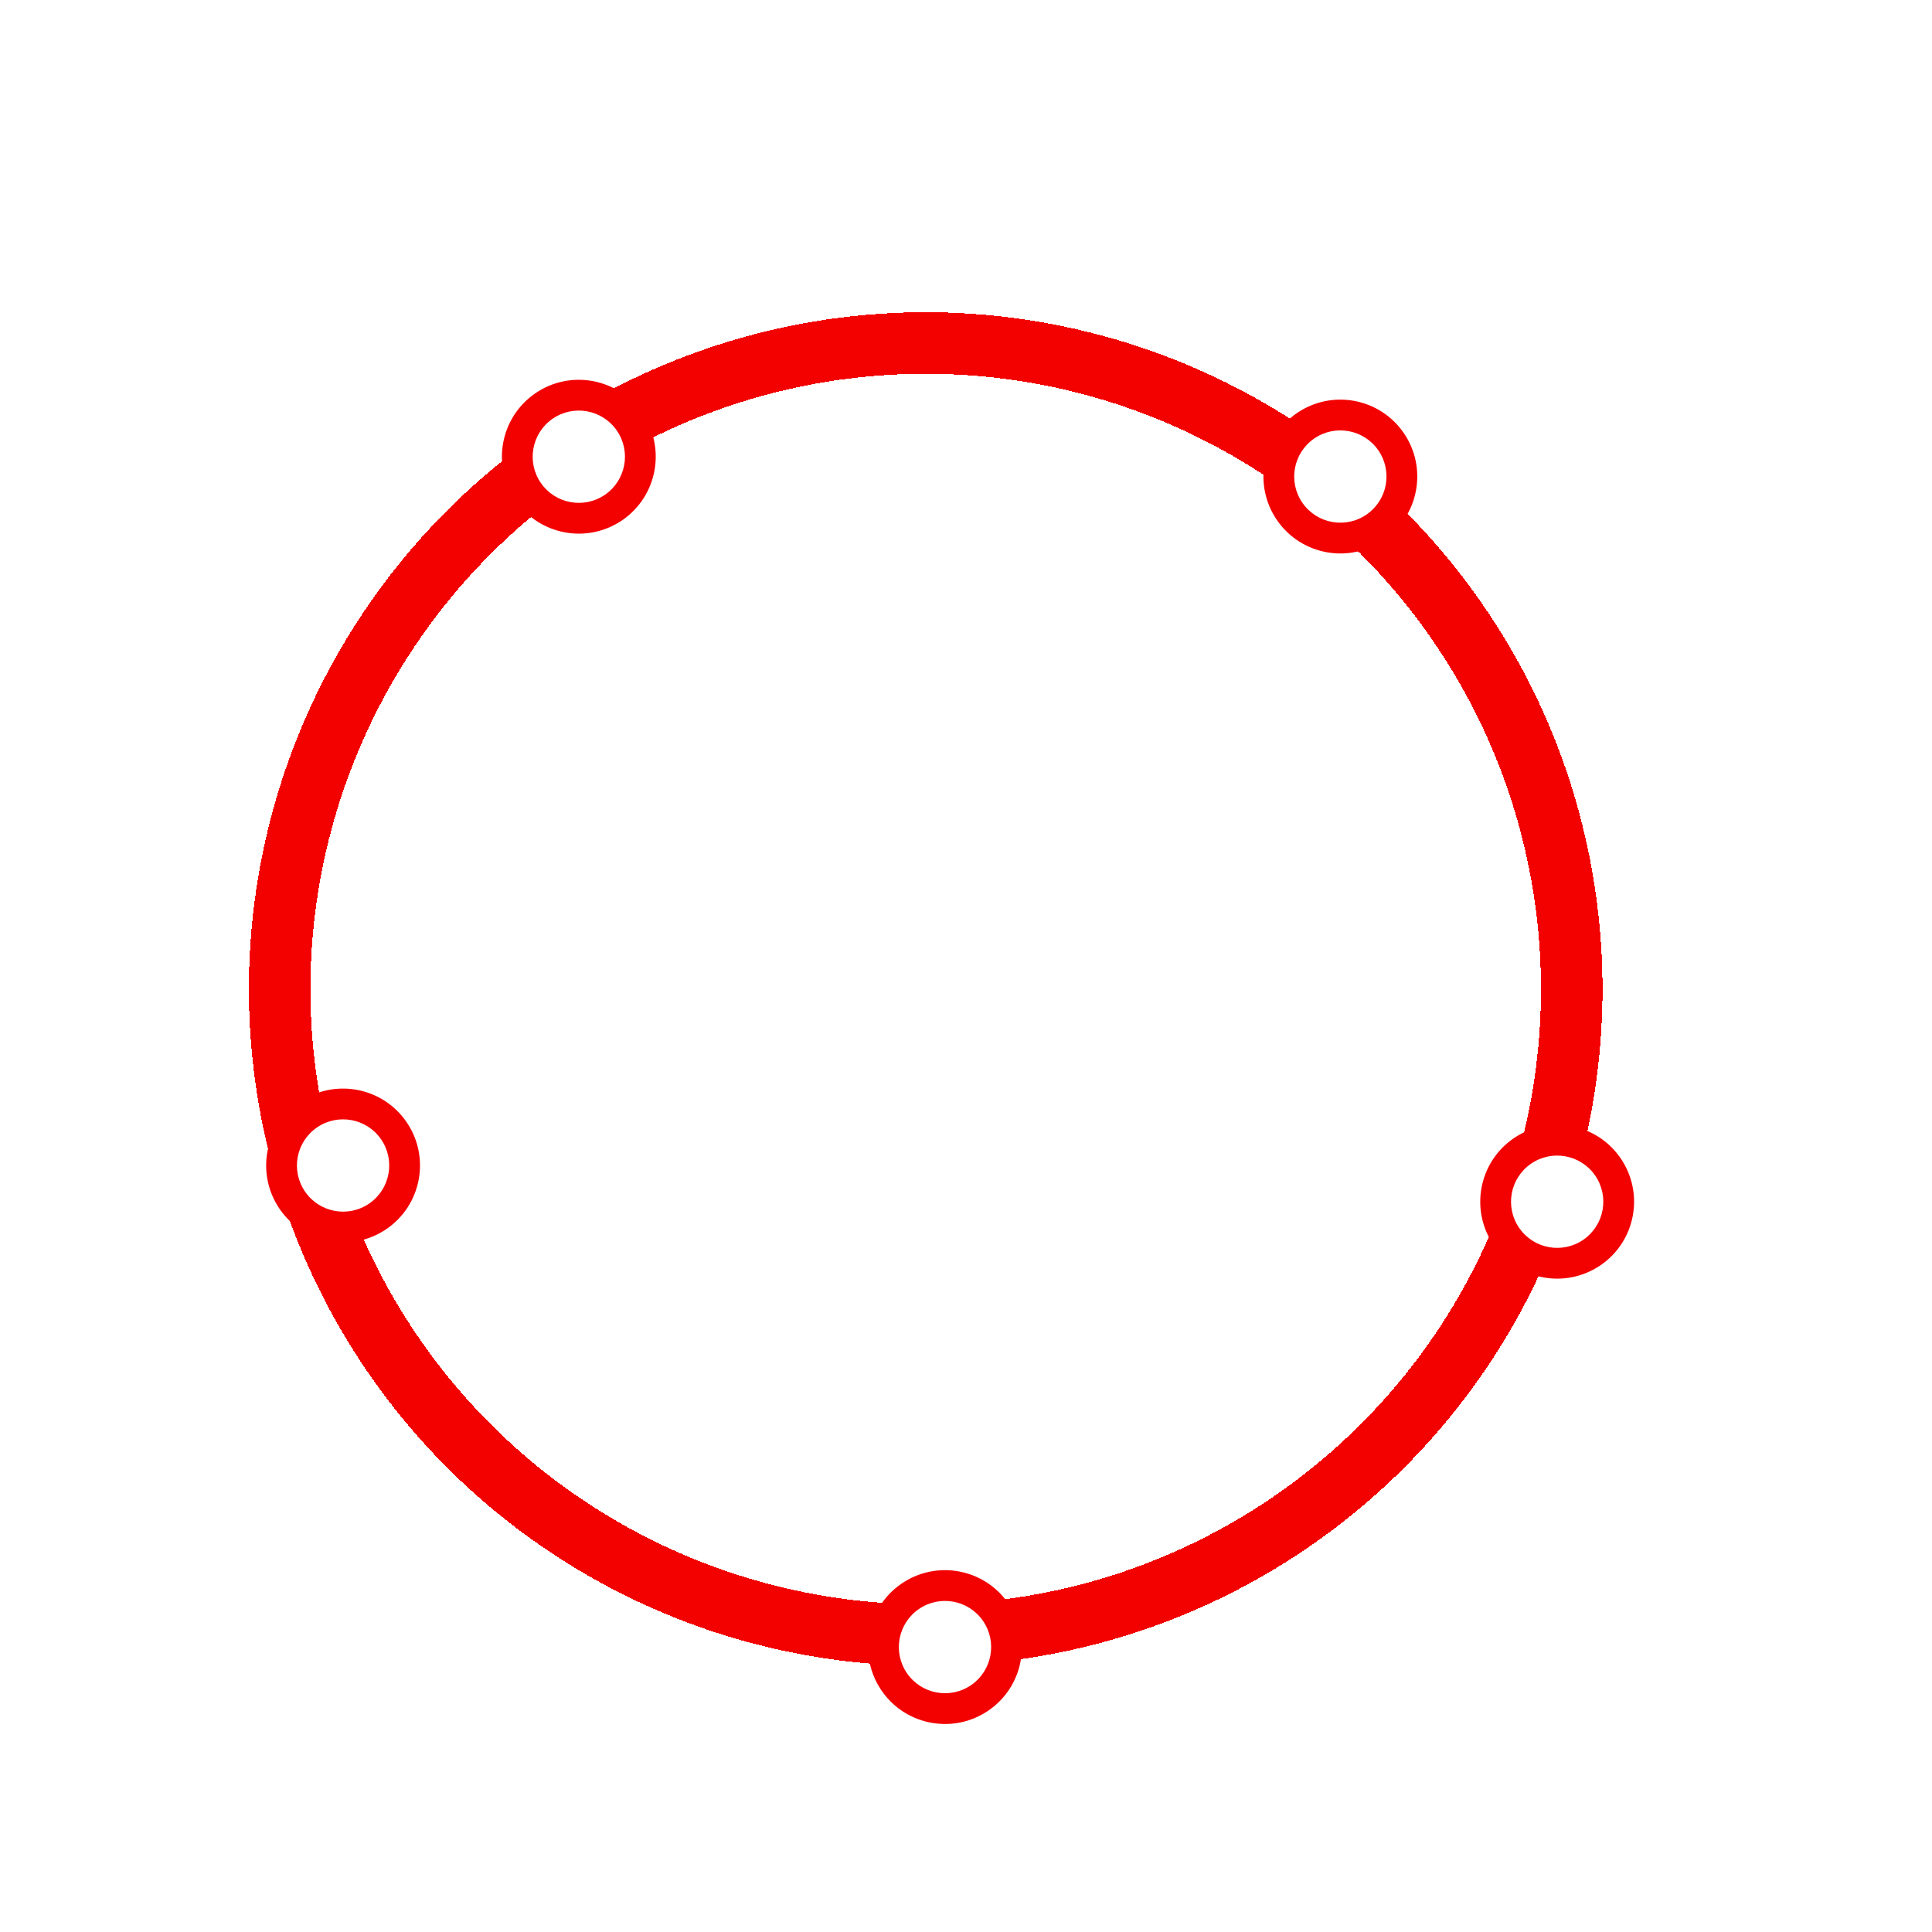 <svg width="314" height="314" viewBox="0 0 314 314" fill="none" xmlns="http://www.w3.org/2000/svg">
<g filter="url(#filter0_dd_691_3980)">
<g filter="url(#filter1_ddi_691_3980)">
<circle cx="158.451" cy="160.746" r="105" transform="rotate(-34.639 158.451 160.746)" stroke="#F30000" stroke-width="10" shape-rendering="crispEdges"/>
</g>
<g filter="url(#filter2_d_691_3980)">
<circle cx="98.073" cy="74.229" r="12.5" transform="rotate(-34.639 98.073 74.229)" fill="#F30000"/>
<circle cx="98.073" cy="74.229" r="7.5" transform="rotate(-34.639 98.073 74.229)" fill="white"/>
</g>
<g filter="url(#filter3_d_691_3980)">
<circle cx="221.842" cy="77.451" r="12.5" transform="rotate(-34.639 221.842 77.451)" fill="#F30000"/>
<circle cx="221.842" cy="77.451" r="7.5" transform="rotate(-34.639 221.842 77.451)" fill="white"/>
</g>
<g filter="url(#filter4_d_691_3980)">
<circle cx="257.08" cy="195.312" r="12.5" transform="rotate(-34.639 257.08 195.312)" fill="#F30000"/>
<circle cx="257.08" cy="195.312" r="7.5" transform="rotate(-34.639 257.08 195.312)" fill="white"/>
</g>
<g filter="url(#filter5_d_691_3980)">
<circle cx="157.587" cy="267.693" r="12.5" transform="rotate(-34.639 157.587 267.693)" fill="#F30000"/>
<circle cx="157.587" cy="267.693" r="7.5" transform="rotate(-34.639 157.587 267.693)" fill="white"/>
</g>
<g filter="url(#filter6_d_691_3980)">
<circle cx="59.76" cy="189.425" r="12.5" transform="rotate(-34.639 59.76 189.425)" fill="#F30000"/>
<circle cx="59.76" cy="189.424" r="7.5" transform="rotate(-34.639 59.76 189.424)" fill="white"/>
</g>
</g>
<defs>
<filter id="filter0_dd_691_3980" x="26.259" y="31.736" width="261.322" height="268.459" filterUnits="userSpaceOnUse" color-interpolation-filters="sRGB">
<feFlood flood-opacity="0" result="BackgroundImageFix"/>
<feColorMatrix in="SourceAlpha" type="matrix" values="0 0 0 0 0 0 0 0 0 0 0 0 0 0 0 0 0 0 127 0" result="hardAlpha"/>
<feOffset dx="6" dy="8"/>
<feGaussianBlur stdDeviation="6"/>
<feComposite in2="hardAlpha" operator="out"/>
<feColorMatrix type="matrix" values="0 0 0 0 0.546 0 0 0 0 0.546 0 0 0 0 0.546 0 0 0 0.25 0"/>
<feBlend mode="normal" in2="BackgroundImageFix" result="effect1_dropShadow_691_3980"/>
<feColorMatrix in="SourceAlpha" type="matrix" values="0 0 0 0 0 0 0 0 0 0 0 0 0 0 0 0 0 0 127 0" result="hardAlpha"/>
<feOffset dx="-10" dy="-8"/>
<feGaussianBlur stdDeviation="5.5"/>
<feComposite in2="hardAlpha" operator="out"/>
<feColorMatrix type="matrix" values="0 0 0 0 1 0 0 0 0 1 0 0 0 0 1 0 0 0 1 0"/>
<feBlend mode="normal" in2="effect1_dropShadow_691_3980" result="effect2_dropShadow_691_3980"/>
<feBlend mode="normal" in="SourceGraphic" in2="effect2_dropShadow_691_3980" result="shape"/>
</filter>
<filter id="filter1_ddi_691_3980" x="27.44" y="31.736" width="259.021" height="259.02" filterUnits="userSpaceOnUse" color-interpolation-filters="sRGB">
<feFlood flood-opacity="0" result="BackgroundImageFix"/>
<feColorMatrix in="SourceAlpha" type="matrix" values="0 0 0 0 0 0 0 0 0 0 0 0 0 0 0 0 0 0 127 0" result="hardAlpha"/>
<feOffset dx="6" dy="8"/>
<feGaussianBlur stdDeviation="6"/>
<feComposite in2="hardAlpha" operator="out"/>
<feColorMatrix type="matrix" values="0 0 0 0 0.546 0 0 0 0 0.546 0 0 0 0 0.546 0 0 0 0.25 0"/>
<feBlend mode="normal" in2="BackgroundImageFix" result="effect1_dropShadow_691_3980"/>
<feColorMatrix in="SourceAlpha" type="matrix" values="0 0 0 0 0 0 0 0 0 0 0 0 0 0 0 0 0 0 127 0" result="hardAlpha"/>
<feOffset dx="-10" dy="-8"/>
<feGaussianBlur stdDeviation="5.5"/>
<feComposite in2="hardAlpha" operator="out"/>
<feColorMatrix type="matrix" values="0 0 0 0 1 0 0 0 0 1 0 0 0 0 1 0 0 0 1 0"/>
<feBlend mode="normal" in2="effect1_dropShadow_691_3980" result="effect2_dropShadow_691_3980"/>
<feBlend mode="normal" in="SourceGraphic" in2="effect2_dropShadow_691_3980" result="shape"/>
<feColorMatrix in="SourceAlpha" type="matrix" values="0 0 0 0 0 0 0 0 0 0 0 0 0 0 0 0 0 0 127 0" result="hardAlpha"/>
<feOffset/>
<feGaussianBlur stdDeviation="2.5"/>
<feComposite in2="hardAlpha" operator="arithmetic" k2="-1" k3="1"/>
<feColorMatrix type="matrix" values="0 0 0 0 0 0 0 0 0 0 0 0 0 0 0 0 0 0 0.5 0"/>
<feBlend mode="normal" in2="shape" result="effect3_innerShadow_691_3980"/>
</filter>
<filter id="filter2_d_691_3980" x="82.572" y="58.728" width="31.002" height="31.002" filterUnits="userSpaceOnUse" color-interpolation-filters="sRGB">
<feFlood flood-opacity="0" result="BackgroundImageFix"/>
<feColorMatrix in="SourceAlpha" type="matrix" values="0 0 0 0 0 0 0 0 0 0 0 0 0 0 0 0 0 0 127 0" result="hardAlpha"/>
<feOffset/>
<feGaussianBlur stdDeviation="1.5"/>
<feComposite in2="hardAlpha" operator="out"/>
<feColorMatrix type="matrix" values="0 0 0 0 0 0 0 0 0 0 0 0 0 0 0 0 0 0 0.25 0"/>
<feBlend mode="normal" in2="BackgroundImageFix" result="effect1_dropShadow_691_3980"/>
<feBlend mode="normal" in="SourceGraphic" in2="effect1_dropShadow_691_3980" result="shape"/>
</filter>
<filter id="filter3_d_691_3980" x="206.341" y="61.95" width="31.002" height="31.002" filterUnits="userSpaceOnUse" color-interpolation-filters="sRGB">
<feFlood flood-opacity="0" result="BackgroundImageFix"/>
<feColorMatrix in="SourceAlpha" type="matrix" values="0 0 0 0 0 0 0 0 0 0 0 0 0 0 0 0 0 0 127 0" result="hardAlpha"/>
<feOffset/>
<feGaussianBlur stdDeviation="1.5"/>
<feComposite in2="hardAlpha" operator="out"/>
<feColorMatrix type="matrix" values="0 0 0 0 0 0 0 0 0 0 0 0 0 0 0 0 0 0 0.25 0"/>
<feBlend mode="normal" in2="BackgroundImageFix" result="effect1_dropShadow_691_3980"/>
<feBlend mode="normal" in="SourceGraphic" in2="effect1_dropShadow_691_3980" result="shape"/>
</filter>
<filter id="filter4_d_691_3980" x="241.579" y="179.811" width="31.002" height="31.002" filterUnits="userSpaceOnUse" color-interpolation-filters="sRGB">
<feFlood flood-opacity="0" result="BackgroundImageFix"/>
<feColorMatrix in="SourceAlpha" type="matrix" values="0 0 0 0 0 0 0 0 0 0 0 0 0 0 0 0 0 0 127 0" result="hardAlpha"/>
<feOffset/>
<feGaussianBlur stdDeviation="1.5"/>
<feComposite in2="hardAlpha" operator="out"/>
<feColorMatrix type="matrix" values="0 0 0 0 0 0 0 0 0 0 0 0 0 0 0 0 0 0 0.25 0"/>
<feBlend mode="normal" in2="BackgroundImageFix" result="effect1_dropShadow_691_3980"/>
<feBlend mode="normal" in="SourceGraphic" in2="effect1_dropShadow_691_3980" result="shape"/>
</filter>
<filter id="filter5_d_691_3980" x="142.086" y="252.192" width="31.002" height="31.002" filterUnits="userSpaceOnUse" color-interpolation-filters="sRGB">
<feFlood flood-opacity="0" result="BackgroundImageFix"/>
<feColorMatrix in="SourceAlpha" type="matrix" values="0 0 0 0 0 0 0 0 0 0 0 0 0 0 0 0 0 0 127 0" result="hardAlpha"/>
<feOffset/>
<feGaussianBlur stdDeviation="1.5"/>
<feComposite in2="hardAlpha" operator="out"/>
<feColorMatrix type="matrix" values="0 0 0 0 0 0 0 0 0 0 0 0 0 0 0 0 0 0 0.25 0"/>
<feBlend mode="normal" in2="BackgroundImageFix" result="effect1_dropShadow_691_3980"/>
<feBlend mode="normal" in="SourceGraphic" in2="effect1_dropShadow_691_3980" result="shape"/>
</filter>
<filter id="filter6_d_691_3980" x="44.259" y="173.923" width="31.002" height="31.002" filterUnits="userSpaceOnUse" color-interpolation-filters="sRGB">
<feFlood flood-opacity="0" result="BackgroundImageFix"/>
<feColorMatrix in="SourceAlpha" type="matrix" values="0 0 0 0 0 0 0 0 0 0 0 0 0 0 0 0 0 0 127 0" result="hardAlpha"/>
<feOffset/>
<feGaussianBlur stdDeviation="1.5"/>
<feComposite in2="hardAlpha" operator="out"/>
<feColorMatrix type="matrix" values="0 0 0 0 0 0 0 0 0 0 0 0 0 0 0 0 0 0 0.25 0"/>
<feBlend mode="normal" in2="BackgroundImageFix" result="effect1_dropShadow_691_3980"/>
<feBlend mode="normal" in="SourceGraphic" in2="effect1_dropShadow_691_3980" result="shape"/>
</filter>
</defs>
</svg>

